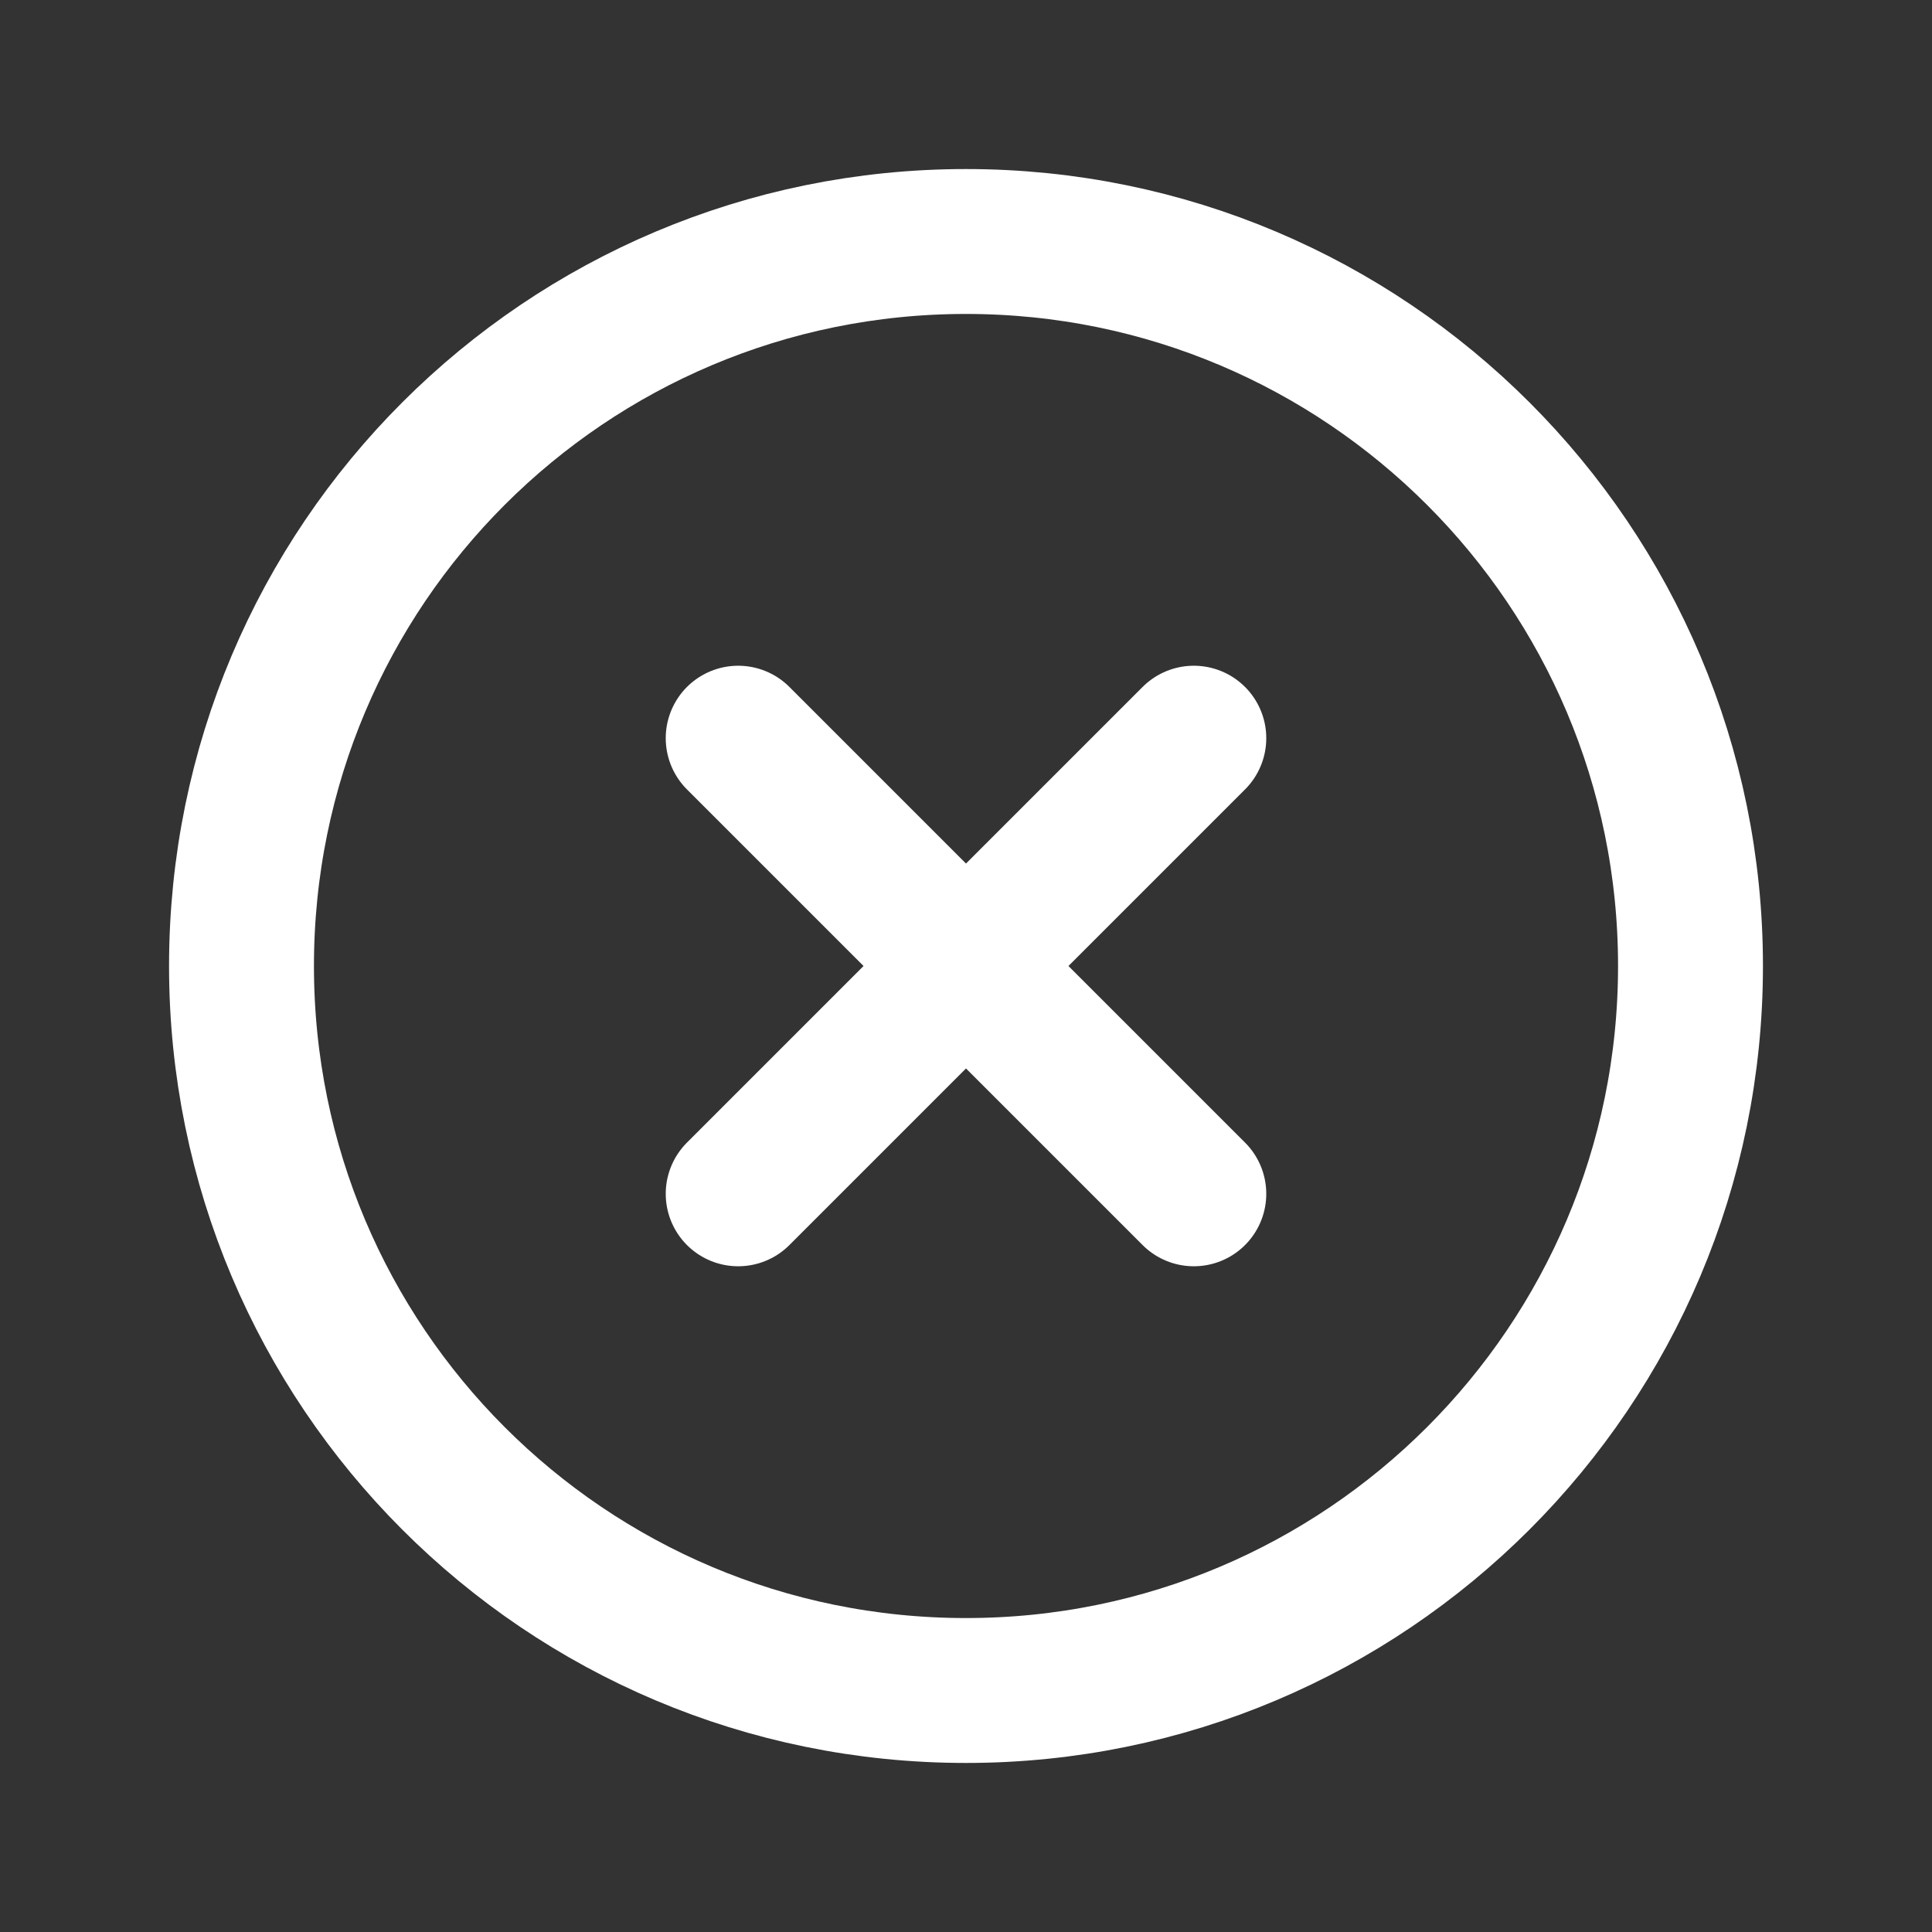 <svg width="24" height="24" viewBox="0 0 24 24" fill="none" xmlns="http://www.w3.org/2000/svg">
<rect x="0" y="0" width="24" height="24" fill="#333333" stroke="none"/>
<path d="M14.83 9.17L9.17 14.83M14.83 14.83L9.17 9.17M12 21C7.02 21 3 16.971 3 12C3 7.02 7.029 3 12 3C16.971 3 21 7.029 21 12C21 16.971 16.971 21 12 21Z" stroke="white" stroke-width="1.8" stroke-linecap="round" stroke-linejoin="round"/>
</svg>
